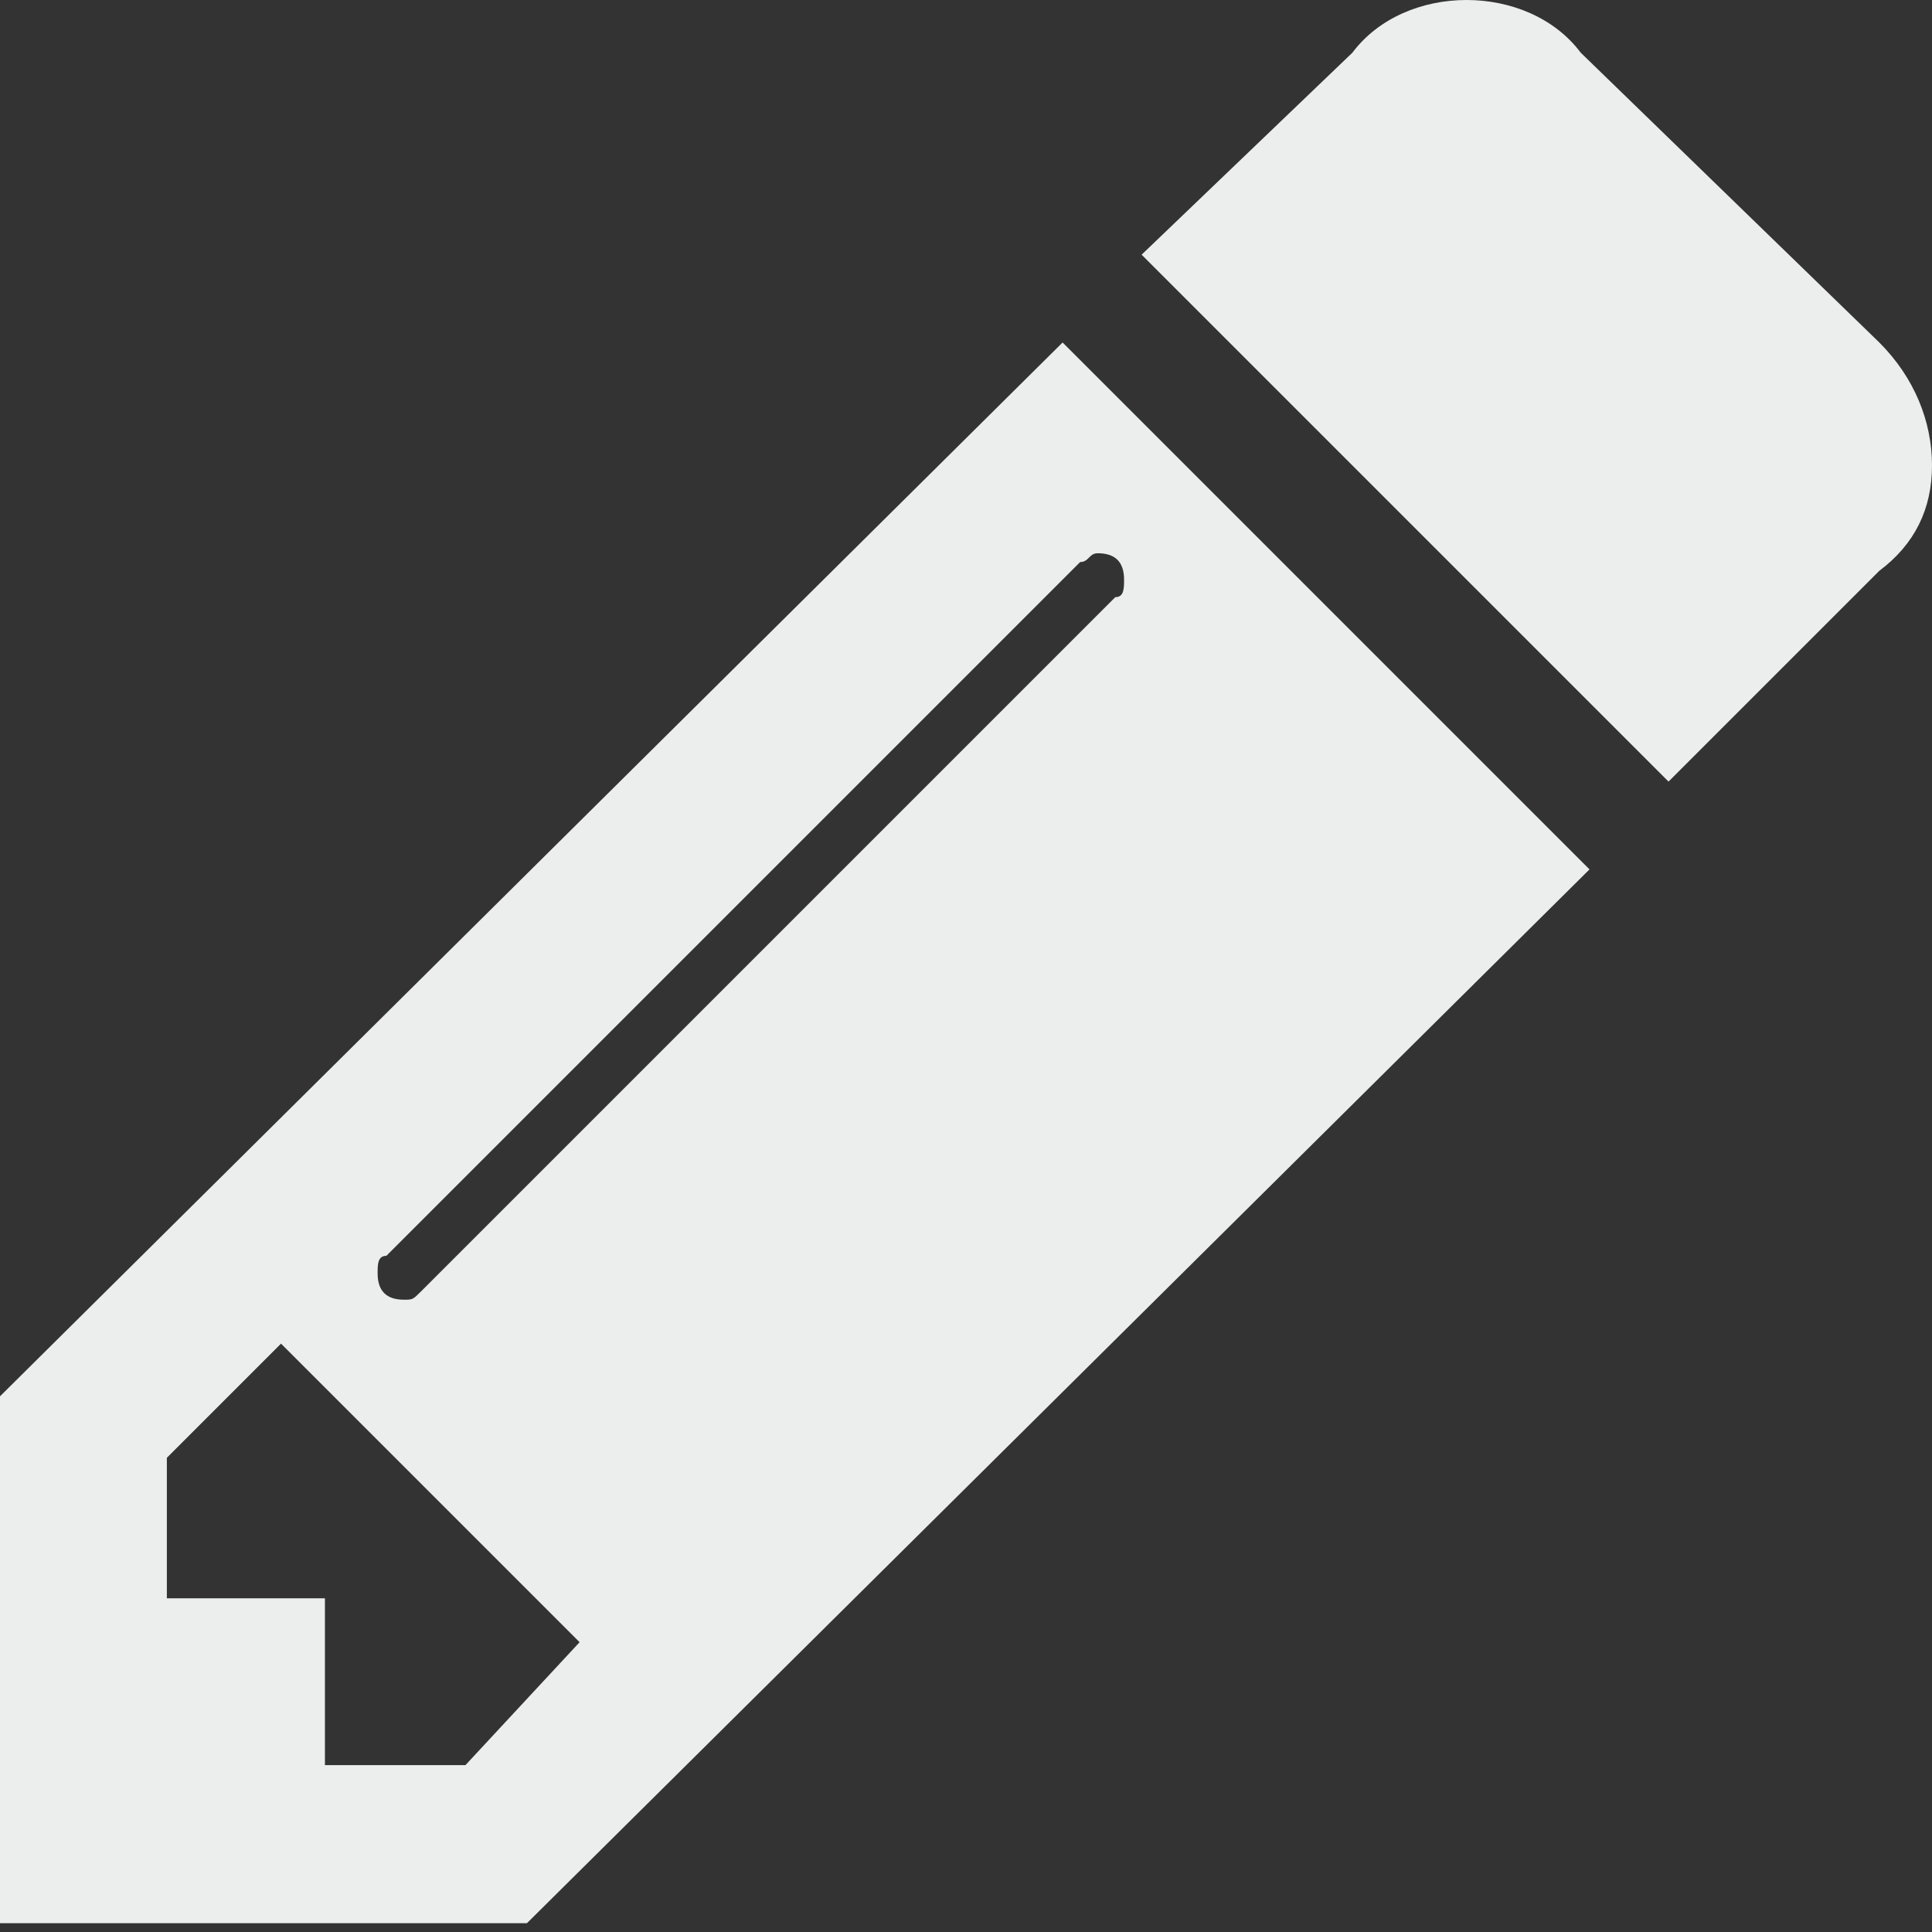 <?xml version="1.0" encoding="utf-8"?>
<!-- Generator: Adobe Illustrator 19.1.0, SVG Export Plug-In . SVG Version: 6.00 Build 0)  -->
<svg version="1.1" id="Layer_1" xmlns="http://www.w3.org/2000/svg" xmlns:xlink="http://www.w3.org/1999/xlink" x="0px" y="0px"
	 viewBox="0 0 22 22" style="enable-background:new 0 0 22 22;" xml:space="preserve">
<rect x="0" y="0" width="22" height="22" fill="#333333" stroke="none"/>
<style type="text/css">
	.test{fill:#ECEEEE;}
</style>
<g>
	<g>
		<path class="test" d="M0,15.9v6h6L18.1,9.9l-6-6L0,15.9z M5.3,20.1H3.7v-1.9H1.9v-1.6l1.3-1.3l3.4,3.4L5.3,20.1z M12.5,6.3
			c0.2,0,0.3,0.1,0.3,0.3c0,0.1,0,0.2-0.1,0.2l-7.9,7.9c-0.1,0.1-0.1,0.1-0.2,0.1c-0.2,0-0.3-0.1-0.3-0.3c0-0.1,0-0.2,0.1-0.2
			l7.9-7.9C12.4,6.4,12.4,6.3,12.5,6.3L12.5,6.3z M12.5,6.3"/>
		<path class="test" d="M21.4,3.9L18,0.6C17.7,0.2,17.2,0,16.7,0c-0.5,0-1,0.2-1.3,0.6L13,2.9l6,6l2.4-2.4C21.8,6.2,22,5.8,22,5.3
			C22,4.8,21.8,4.3,21.4,3.9L21.4,3.9z M21.4,3.9"/>
	</g>
</g>
</svg>
